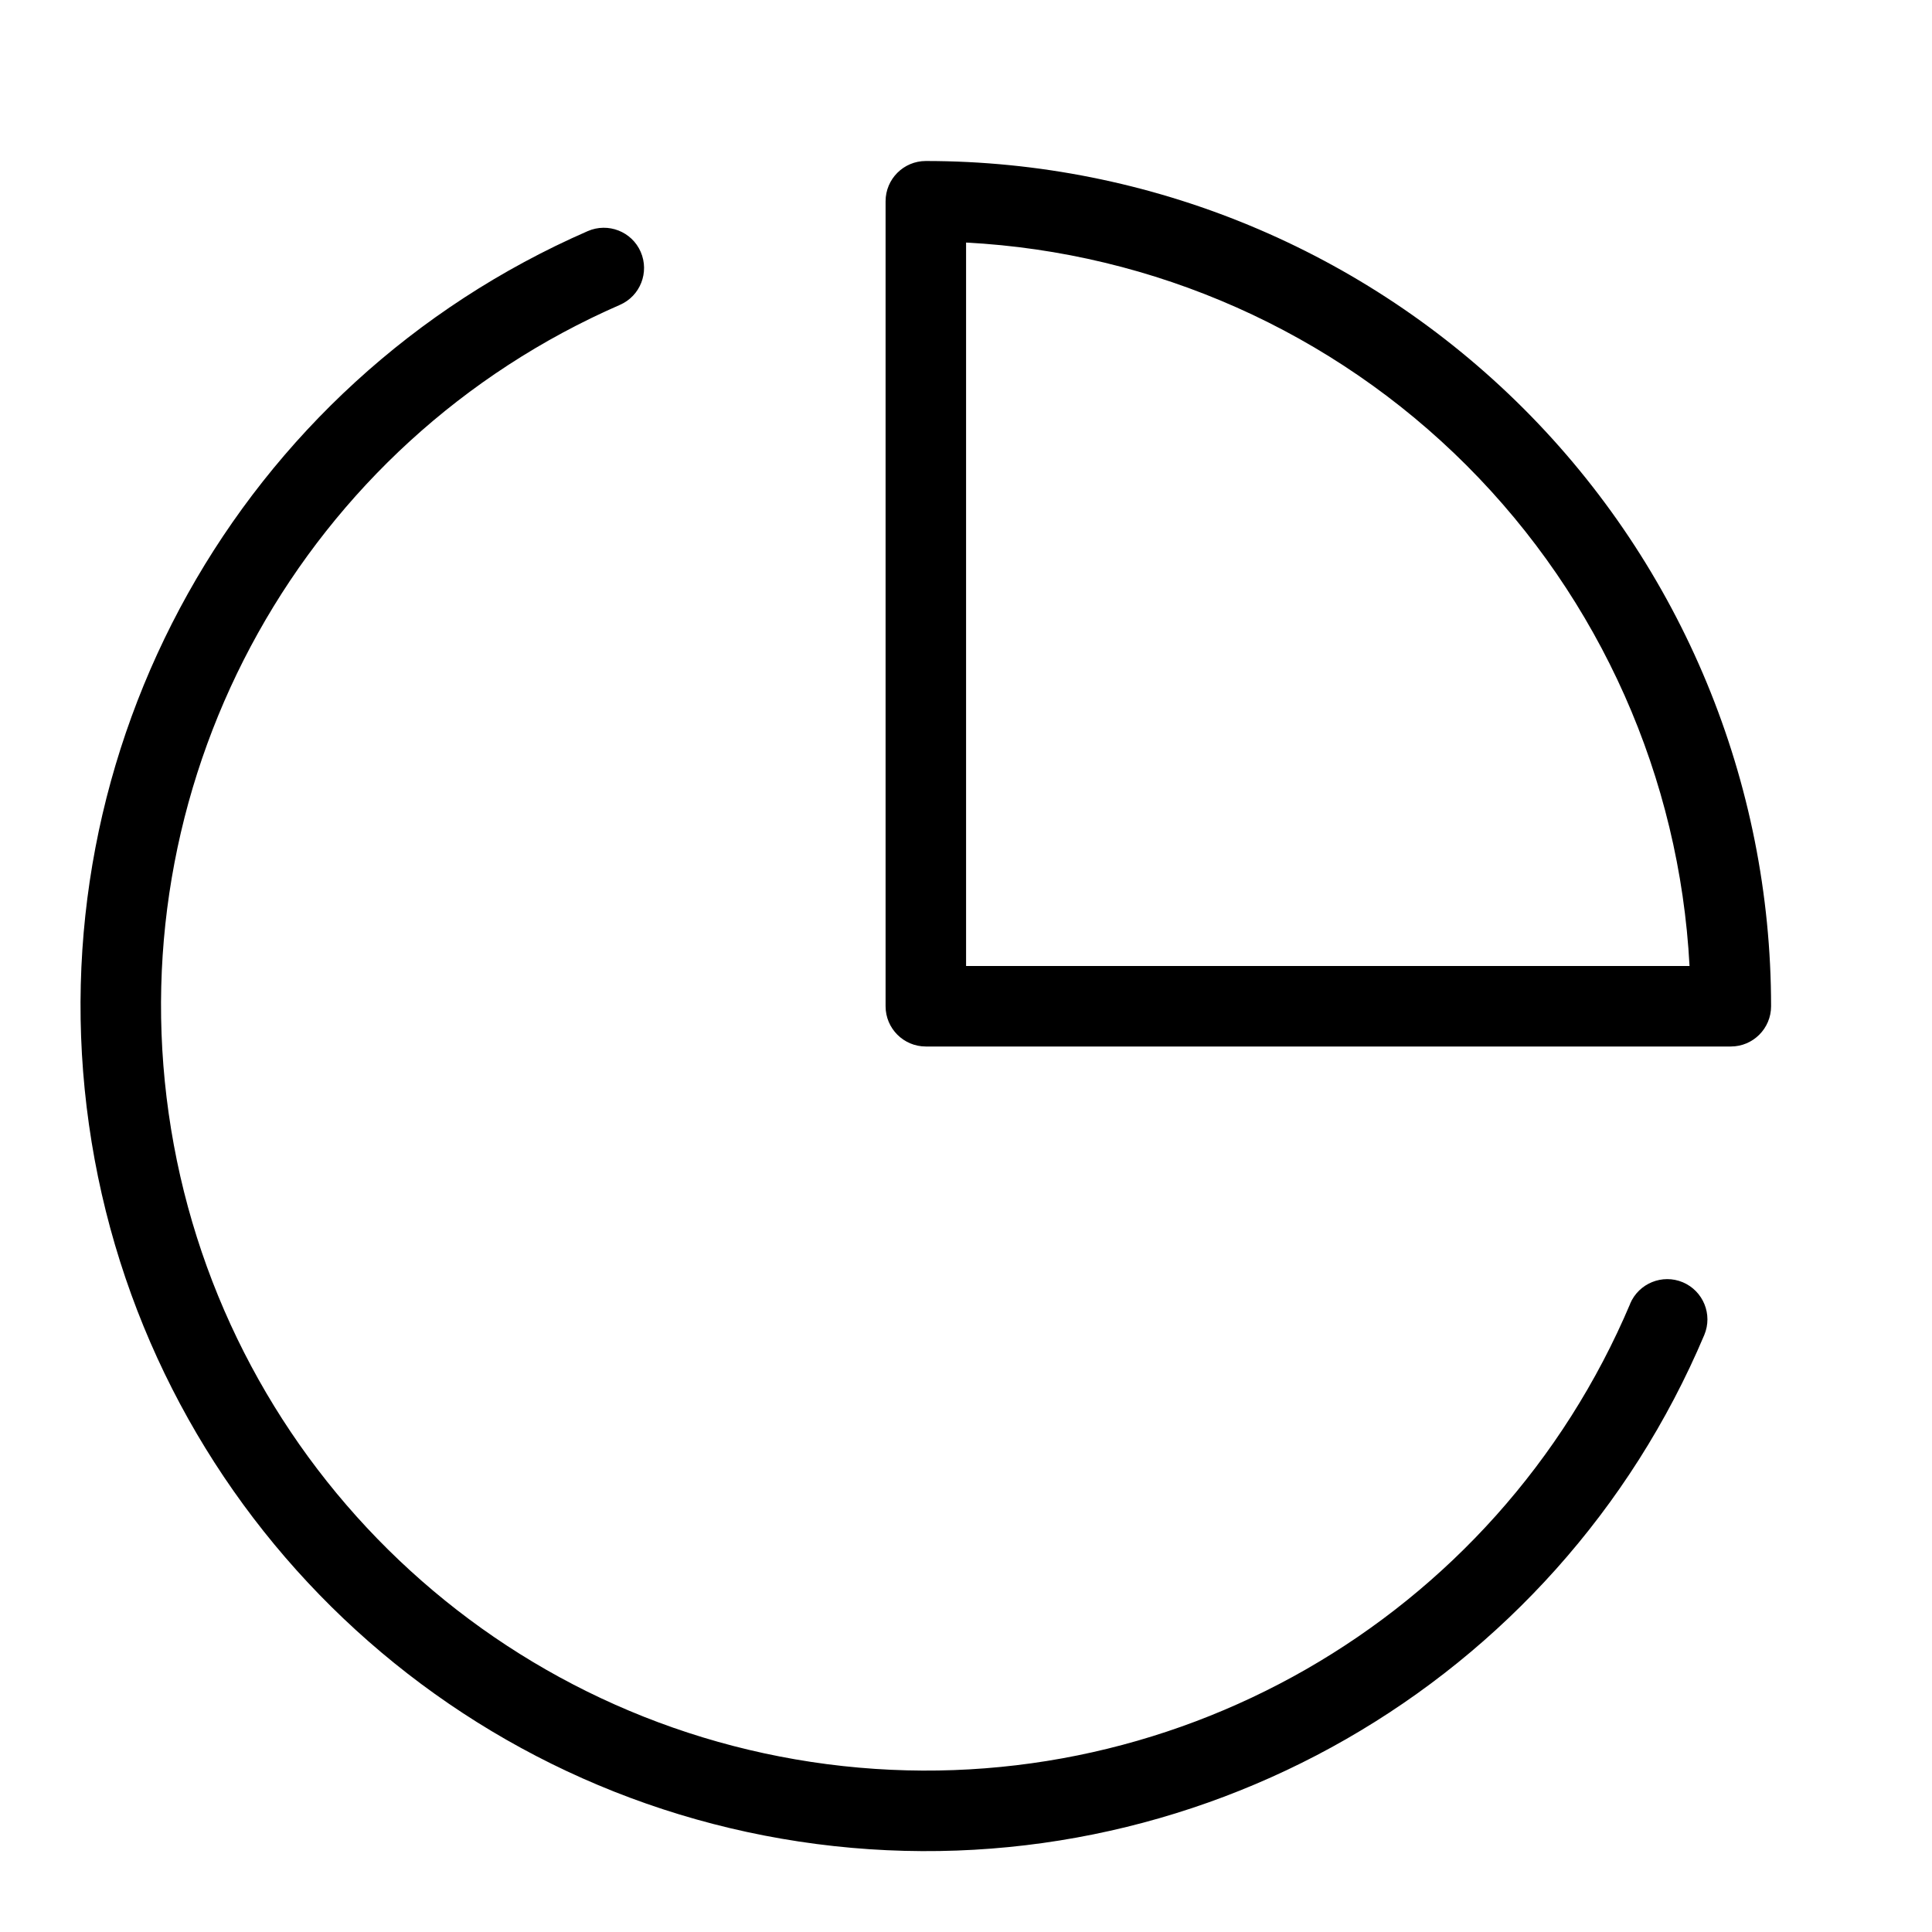 <svg height="24" viewBox="0 0 24 24" width="24" xmlns="http://www.w3.org/2000/svg"><path d="m20.25 16.195c.108-.254.401-.373.655-.266.254.108.373.401.266.655-1.838 4.346-6.348 6.932-11.027 6.323-4.679-.61-8.377-4.265-9.039-8.937-.663-4.672 1.872-9.212 6.196-11.099.253-.11.548.005.658.258.11.253-.005.548-.258.658-3.913 1.707-6.206 5.815-5.606 10.042.6 4.227 3.945 7.534 8.179 8.086 4.233.551 8.314-1.789 9.977-5.72zm1.751-3.695c0 .276-.224.5-.5.5h-10c-.276 0-.5-.224-.5-.5v-10c0-.276.224-.5.5-.5 2.785 0 5.455 1.106 7.425 3.075 1.969 1.969 3.075 4.64 3.075 7.425zm-10-.5h8.987c-.123-2.337-1.106-4.554-2.769-6.218s-3.88-2.646-6.218-2.769z"/></svg>